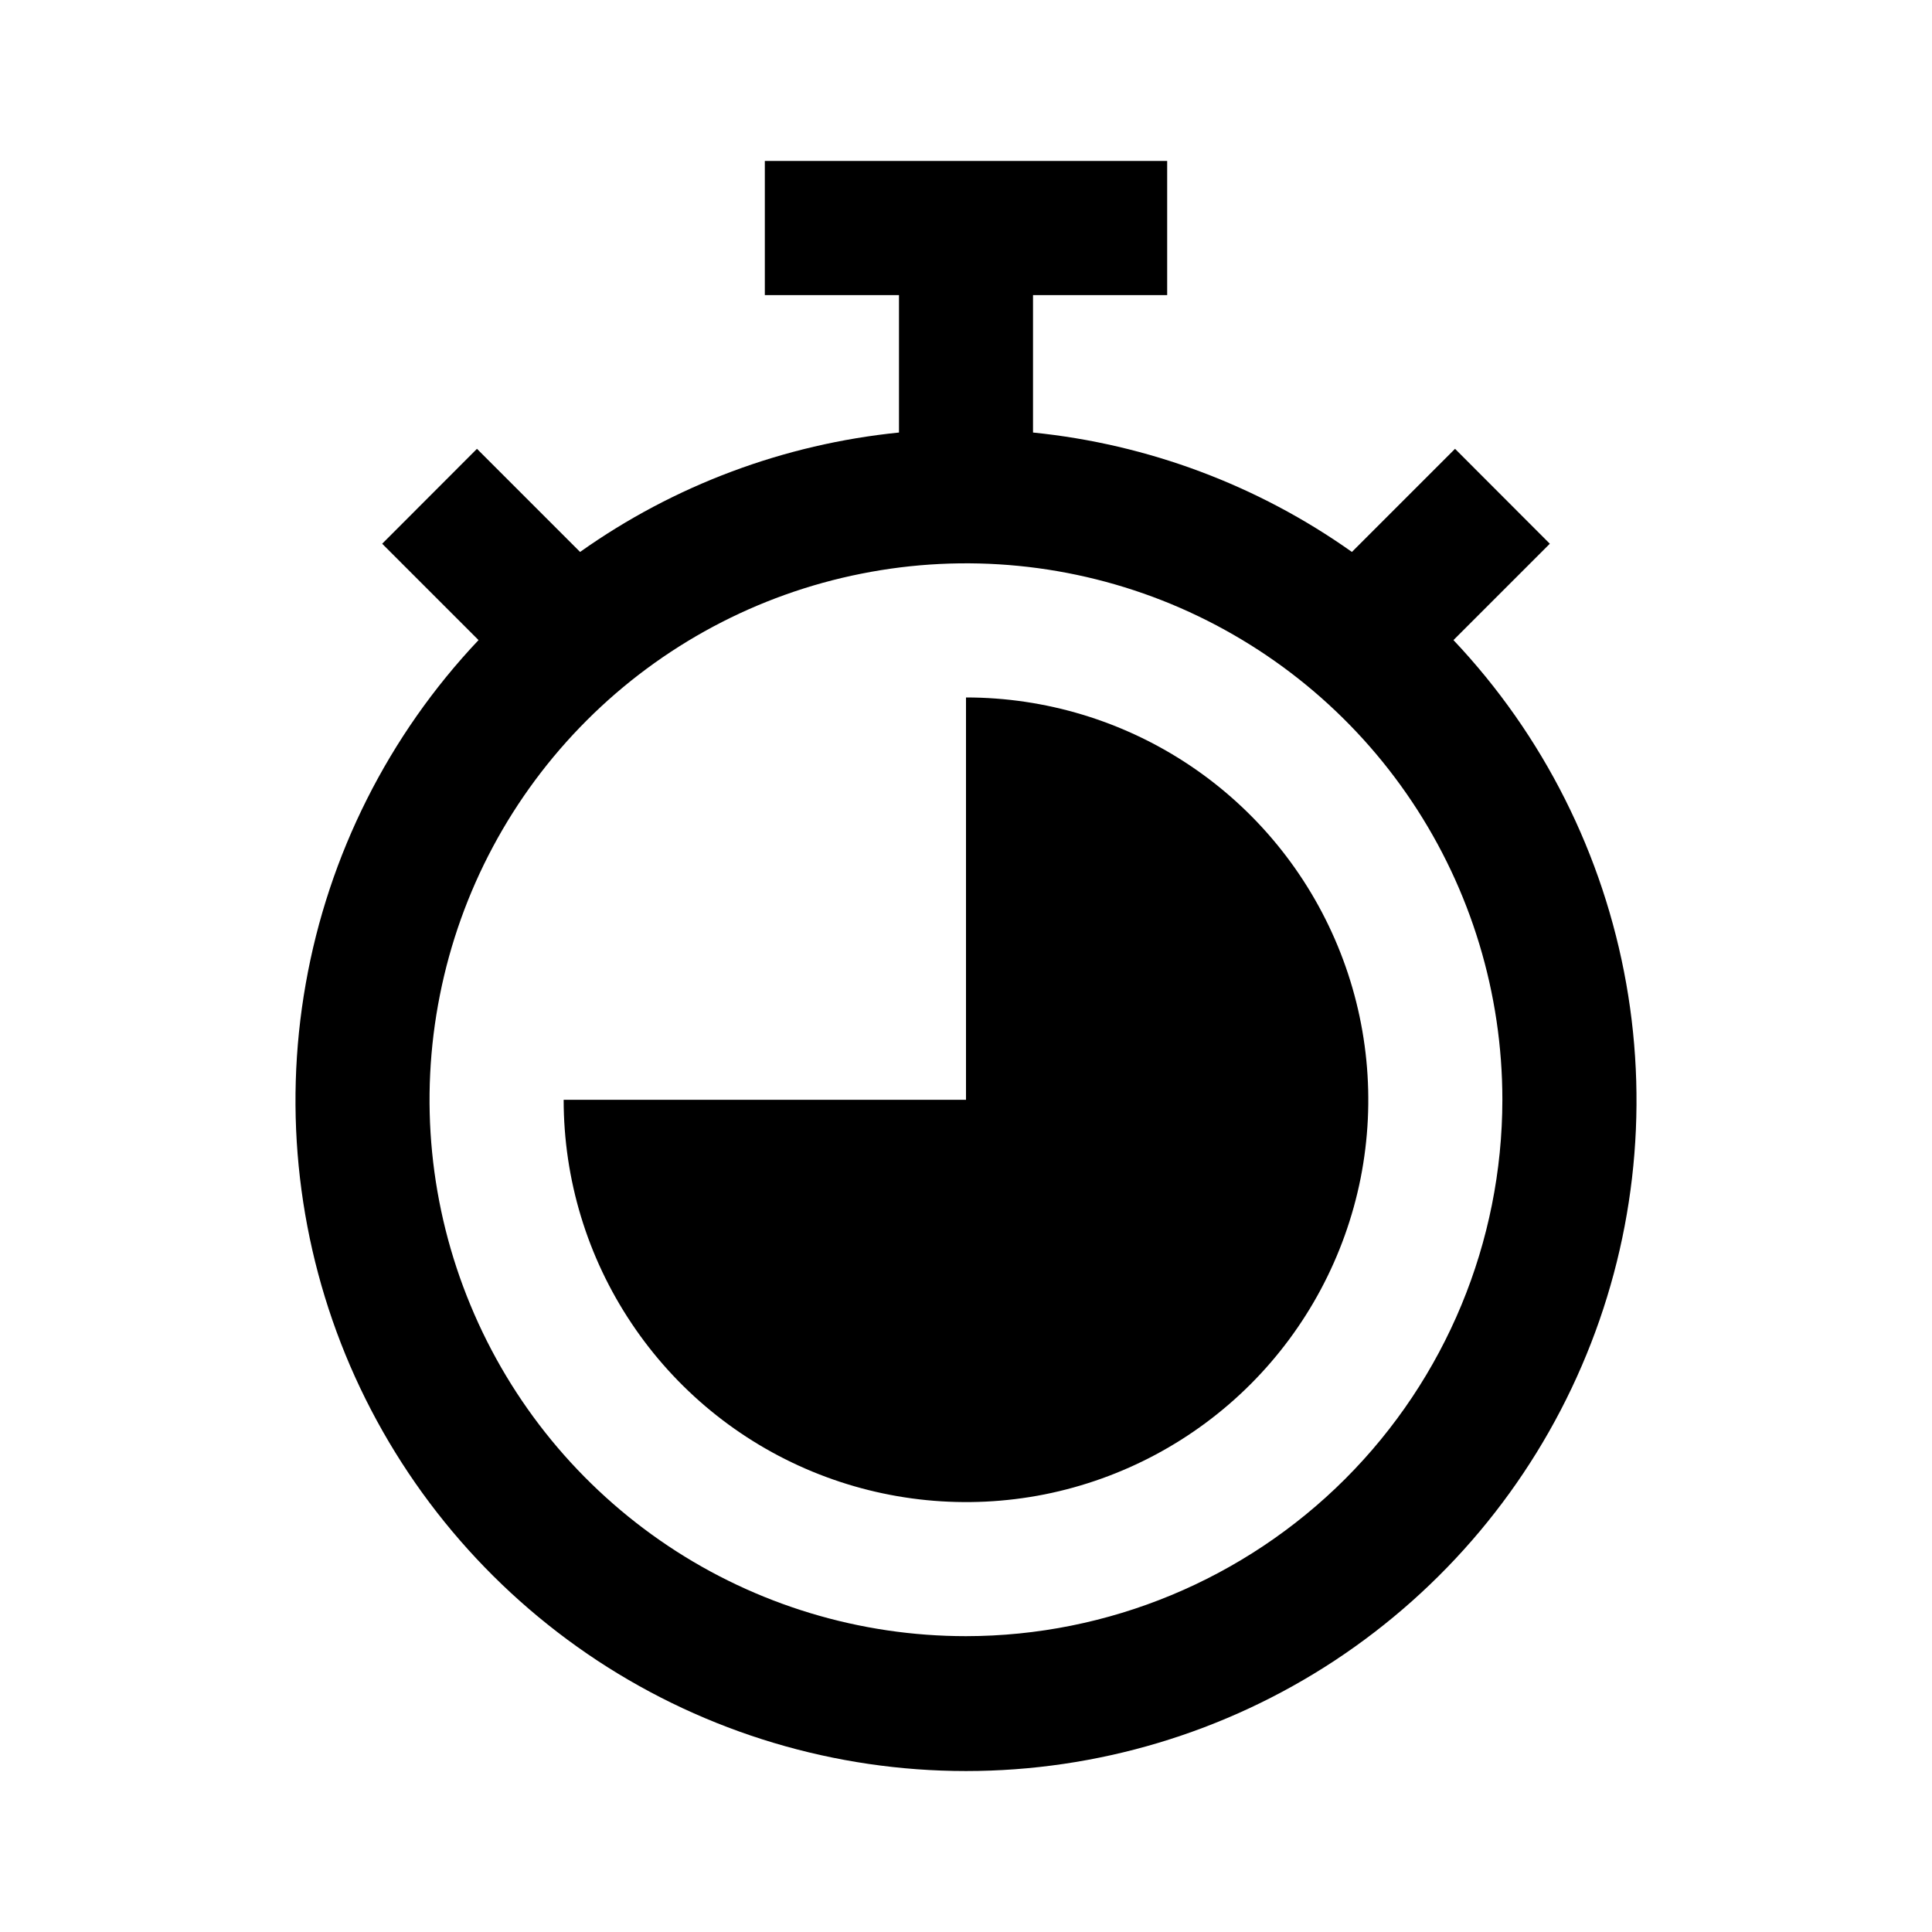 <svg xmlns="http://www.w3.org/2000/svg" width="16" height="16" viewBox="0 0 16 16" fill="none"><rect width="16" height="16" fill="none"/>
<path d="M12.037 5.301L12.835 4.503L12.05 3.717L11.196 4.571C10.416 4.018 9.506 3.678 8.555 3.582V2.444H9.666V1.333H6.334V2.444H7.445V3.582C6.494 3.678 5.583 4.018 4.804 4.571L3.95 3.717L3.165 4.503L3.963 5.301C3.218 6.089 2.72 7.079 2.532 8.147C2.343 9.215 2.471 10.316 2.9 11.312C3.33 12.308 4.042 13.156 4.948 13.753C5.854 14.349 6.915 14.667 8 14.667C9.085 14.667 10.146 14.349 11.052 13.753C11.958 13.156 12.67 12.308 13.099 11.312C13.529 10.316 13.657 9.215 13.468 8.147C13.279 7.079 12.782 6.089 12.037 5.301ZM8 13.55C7.121 13.55 6.262 13.29 5.532 12.802C4.801 12.313 4.232 11.62 3.896 10.808C3.559 9.996 3.471 9.103 3.643 8.241C3.814 7.379 4.237 6.588 4.859 5.966C5.48 5.345 6.271 4.922 7.133 4.751C7.995 4.579 8.888 4.667 9.7 5.003C10.512 5.34 11.206 5.909 11.694 6.64C12.182 7.37 12.442 8.229 12.442 9.108C12.441 10.286 11.973 11.415 11.14 12.248C10.307 13.08 9.178 13.549 8 13.55Z" fill="black"/>
<path d="M8 5.776V9.108H4.668C4.668 9.767 4.863 10.411 5.23 10.959C5.596 11.507 6.116 11.934 6.725 12.186C7.334 12.438 8.004 12.504 8.65 12.376C9.296 12.247 9.89 11.93 10.356 11.464C10.822 10.998 11.139 10.404 11.268 9.758C11.396 9.111 11.33 8.441 11.078 7.833C10.826 7.224 10.399 6.703 9.851 6.337C9.303 5.971 8.659 5.776 8 5.776Z" fill="black"/>
</svg>
